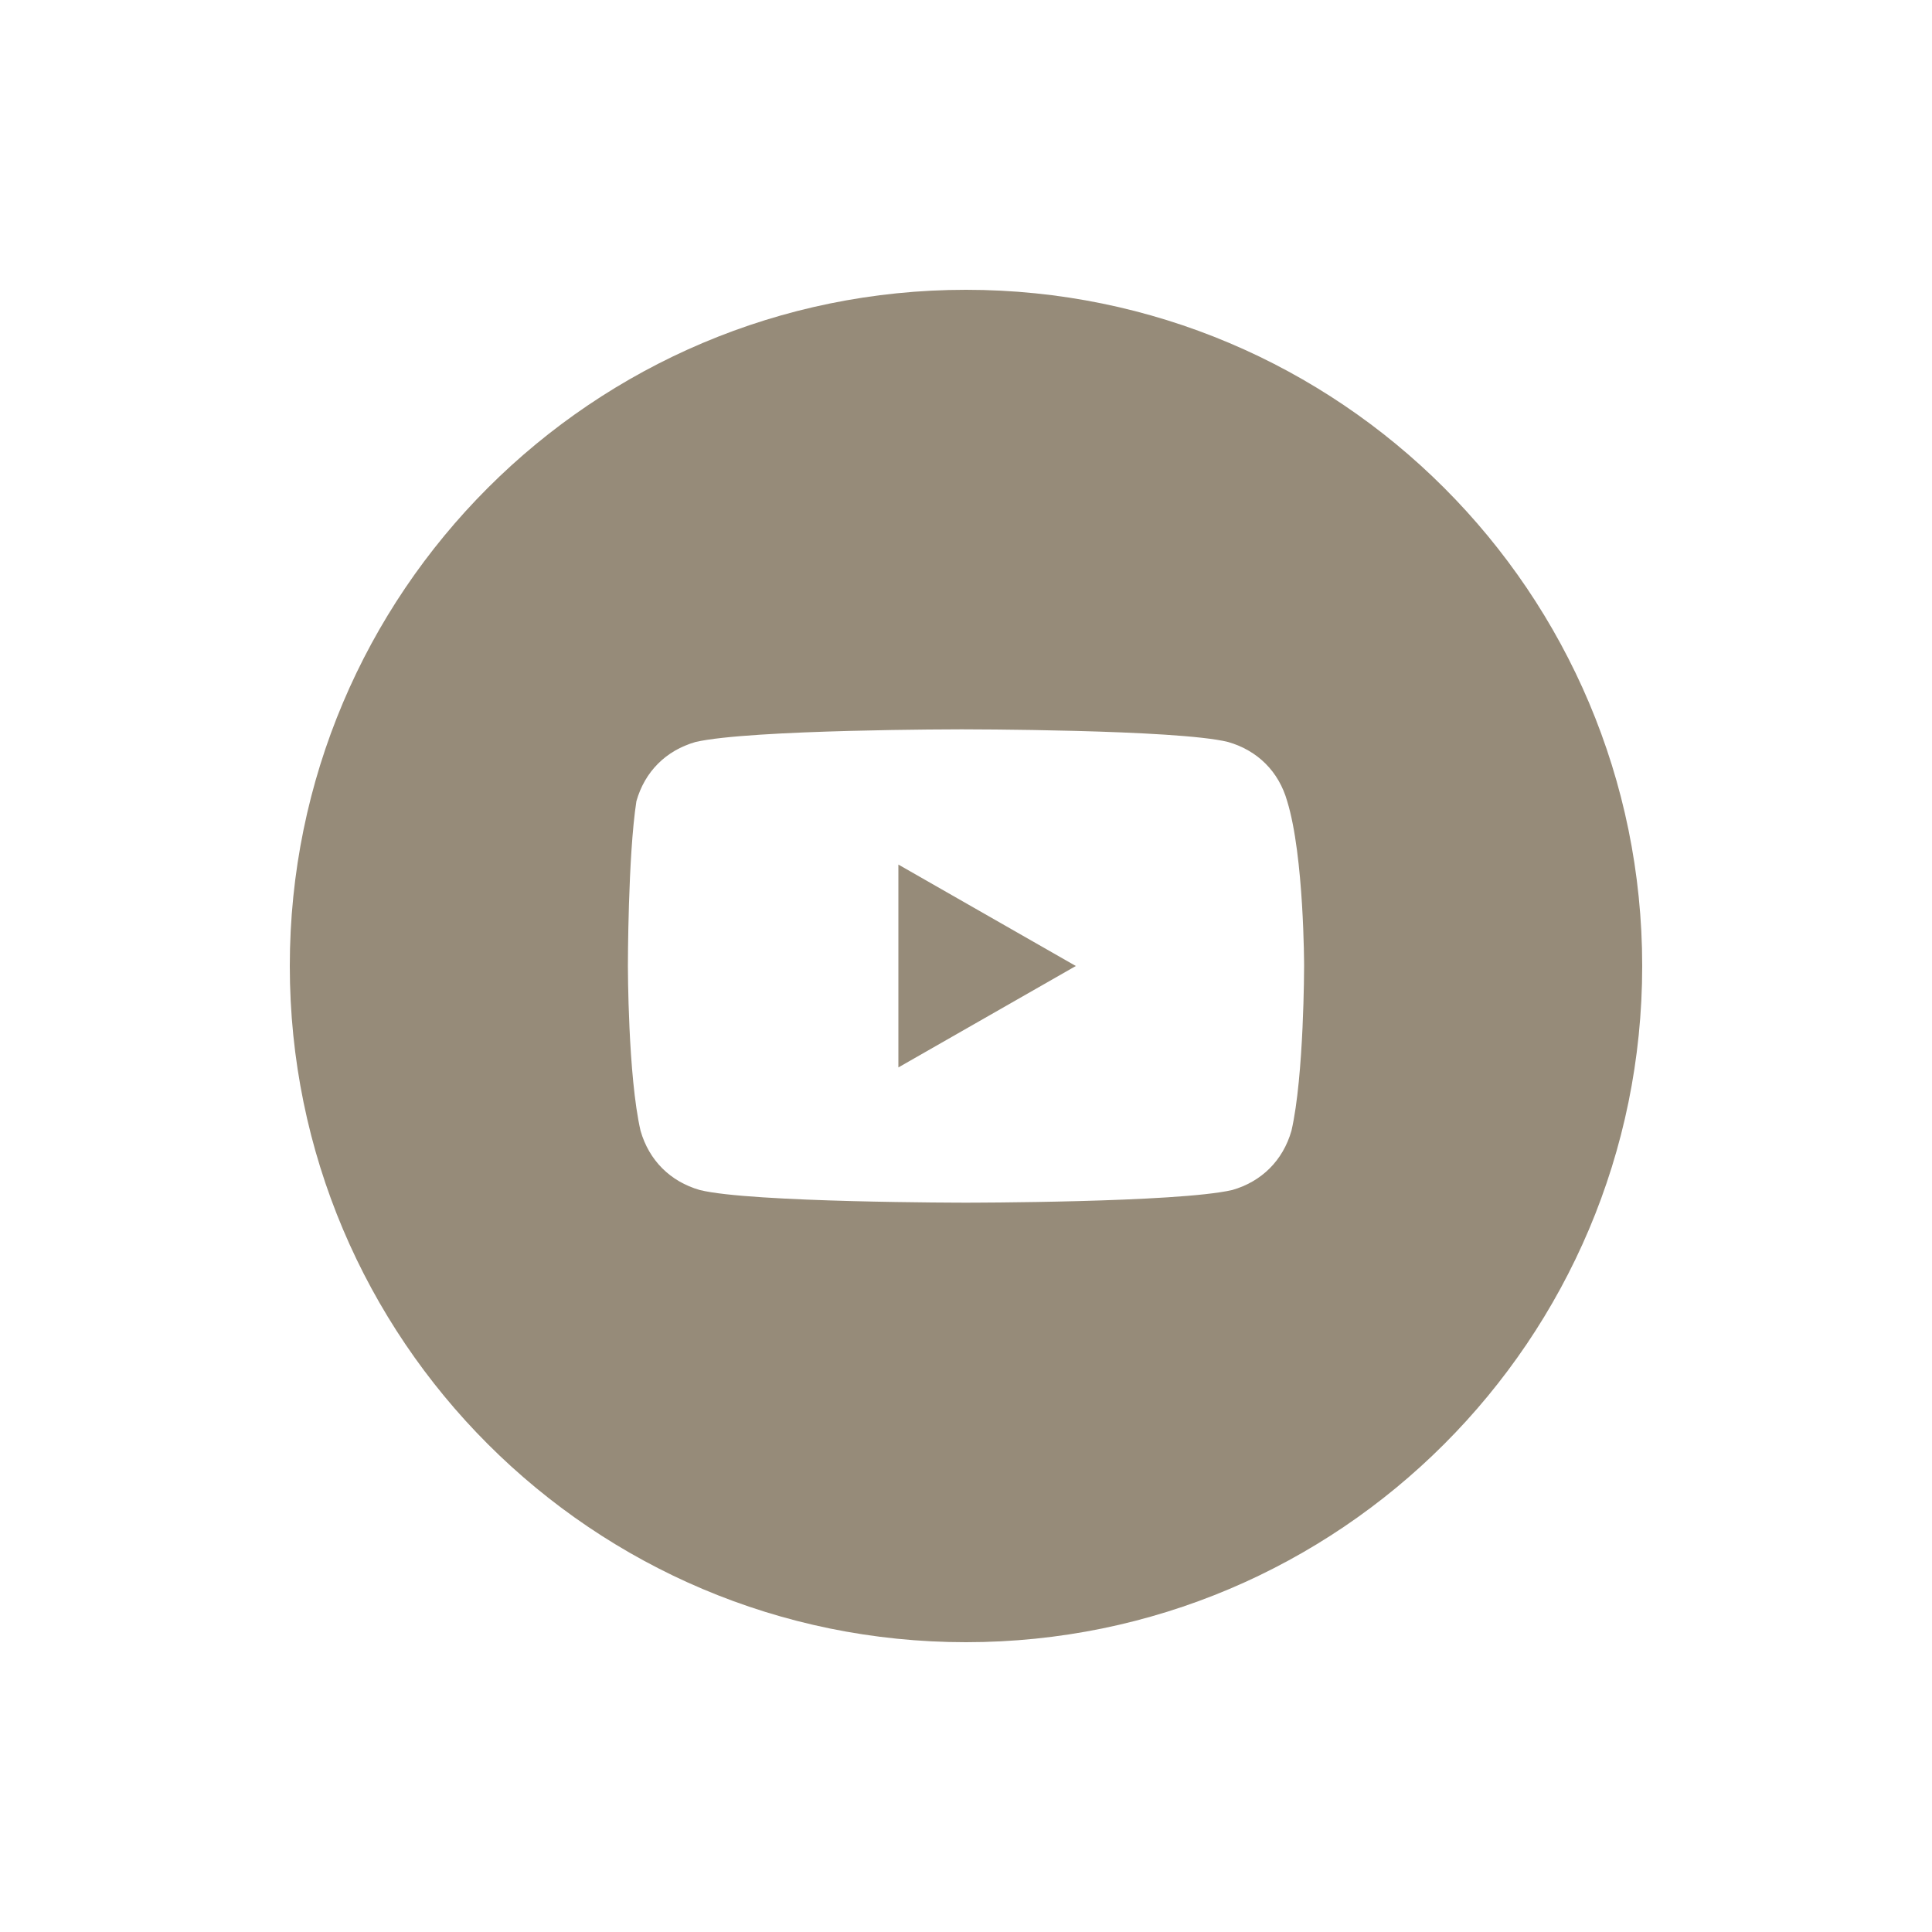 <svg width="20" height="20" viewBox="0 0 20 20" fill="none" xmlns="http://www.w3.org/2000/svg">
<path d="M11.137 10L9.3 8.95V11.05L11.137 10Z" fill="#968B79"/>
<path fill-rule="evenodd" clip-rule="evenodd" d="M3 10C3 6.134 6.134 3 10 3C13.866 3 17 6.134 17 10C17 13.866 13.866 17 10 17C6.134 17 3 13.866 3 10ZM12.713 7.681C13.019 7.769 13.238 7.987 13.325 8.294C13.5 8.863 13.5 10 13.5 10C13.5 10 13.5 11.137 13.369 11.706C13.281 12.012 13.062 12.231 12.756 12.319C12.188 12.45 10 12.45 10 12.45C10 12.45 7.769 12.45 7.244 12.319C6.938 12.231 6.719 12.012 6.631 11.706C6.5 11.137 6.5 10 6.5 10C6.5 10 6.5 8.863 6.588 8.294C6.675 7.987 6.894 7.769 7.2 7.681C7.769 7.55 9.956 7.55 9.956 7.55C9.956 7.55 12.188 7.55 12.713 7.681Z" fill="#968B79"/>
</svg>
